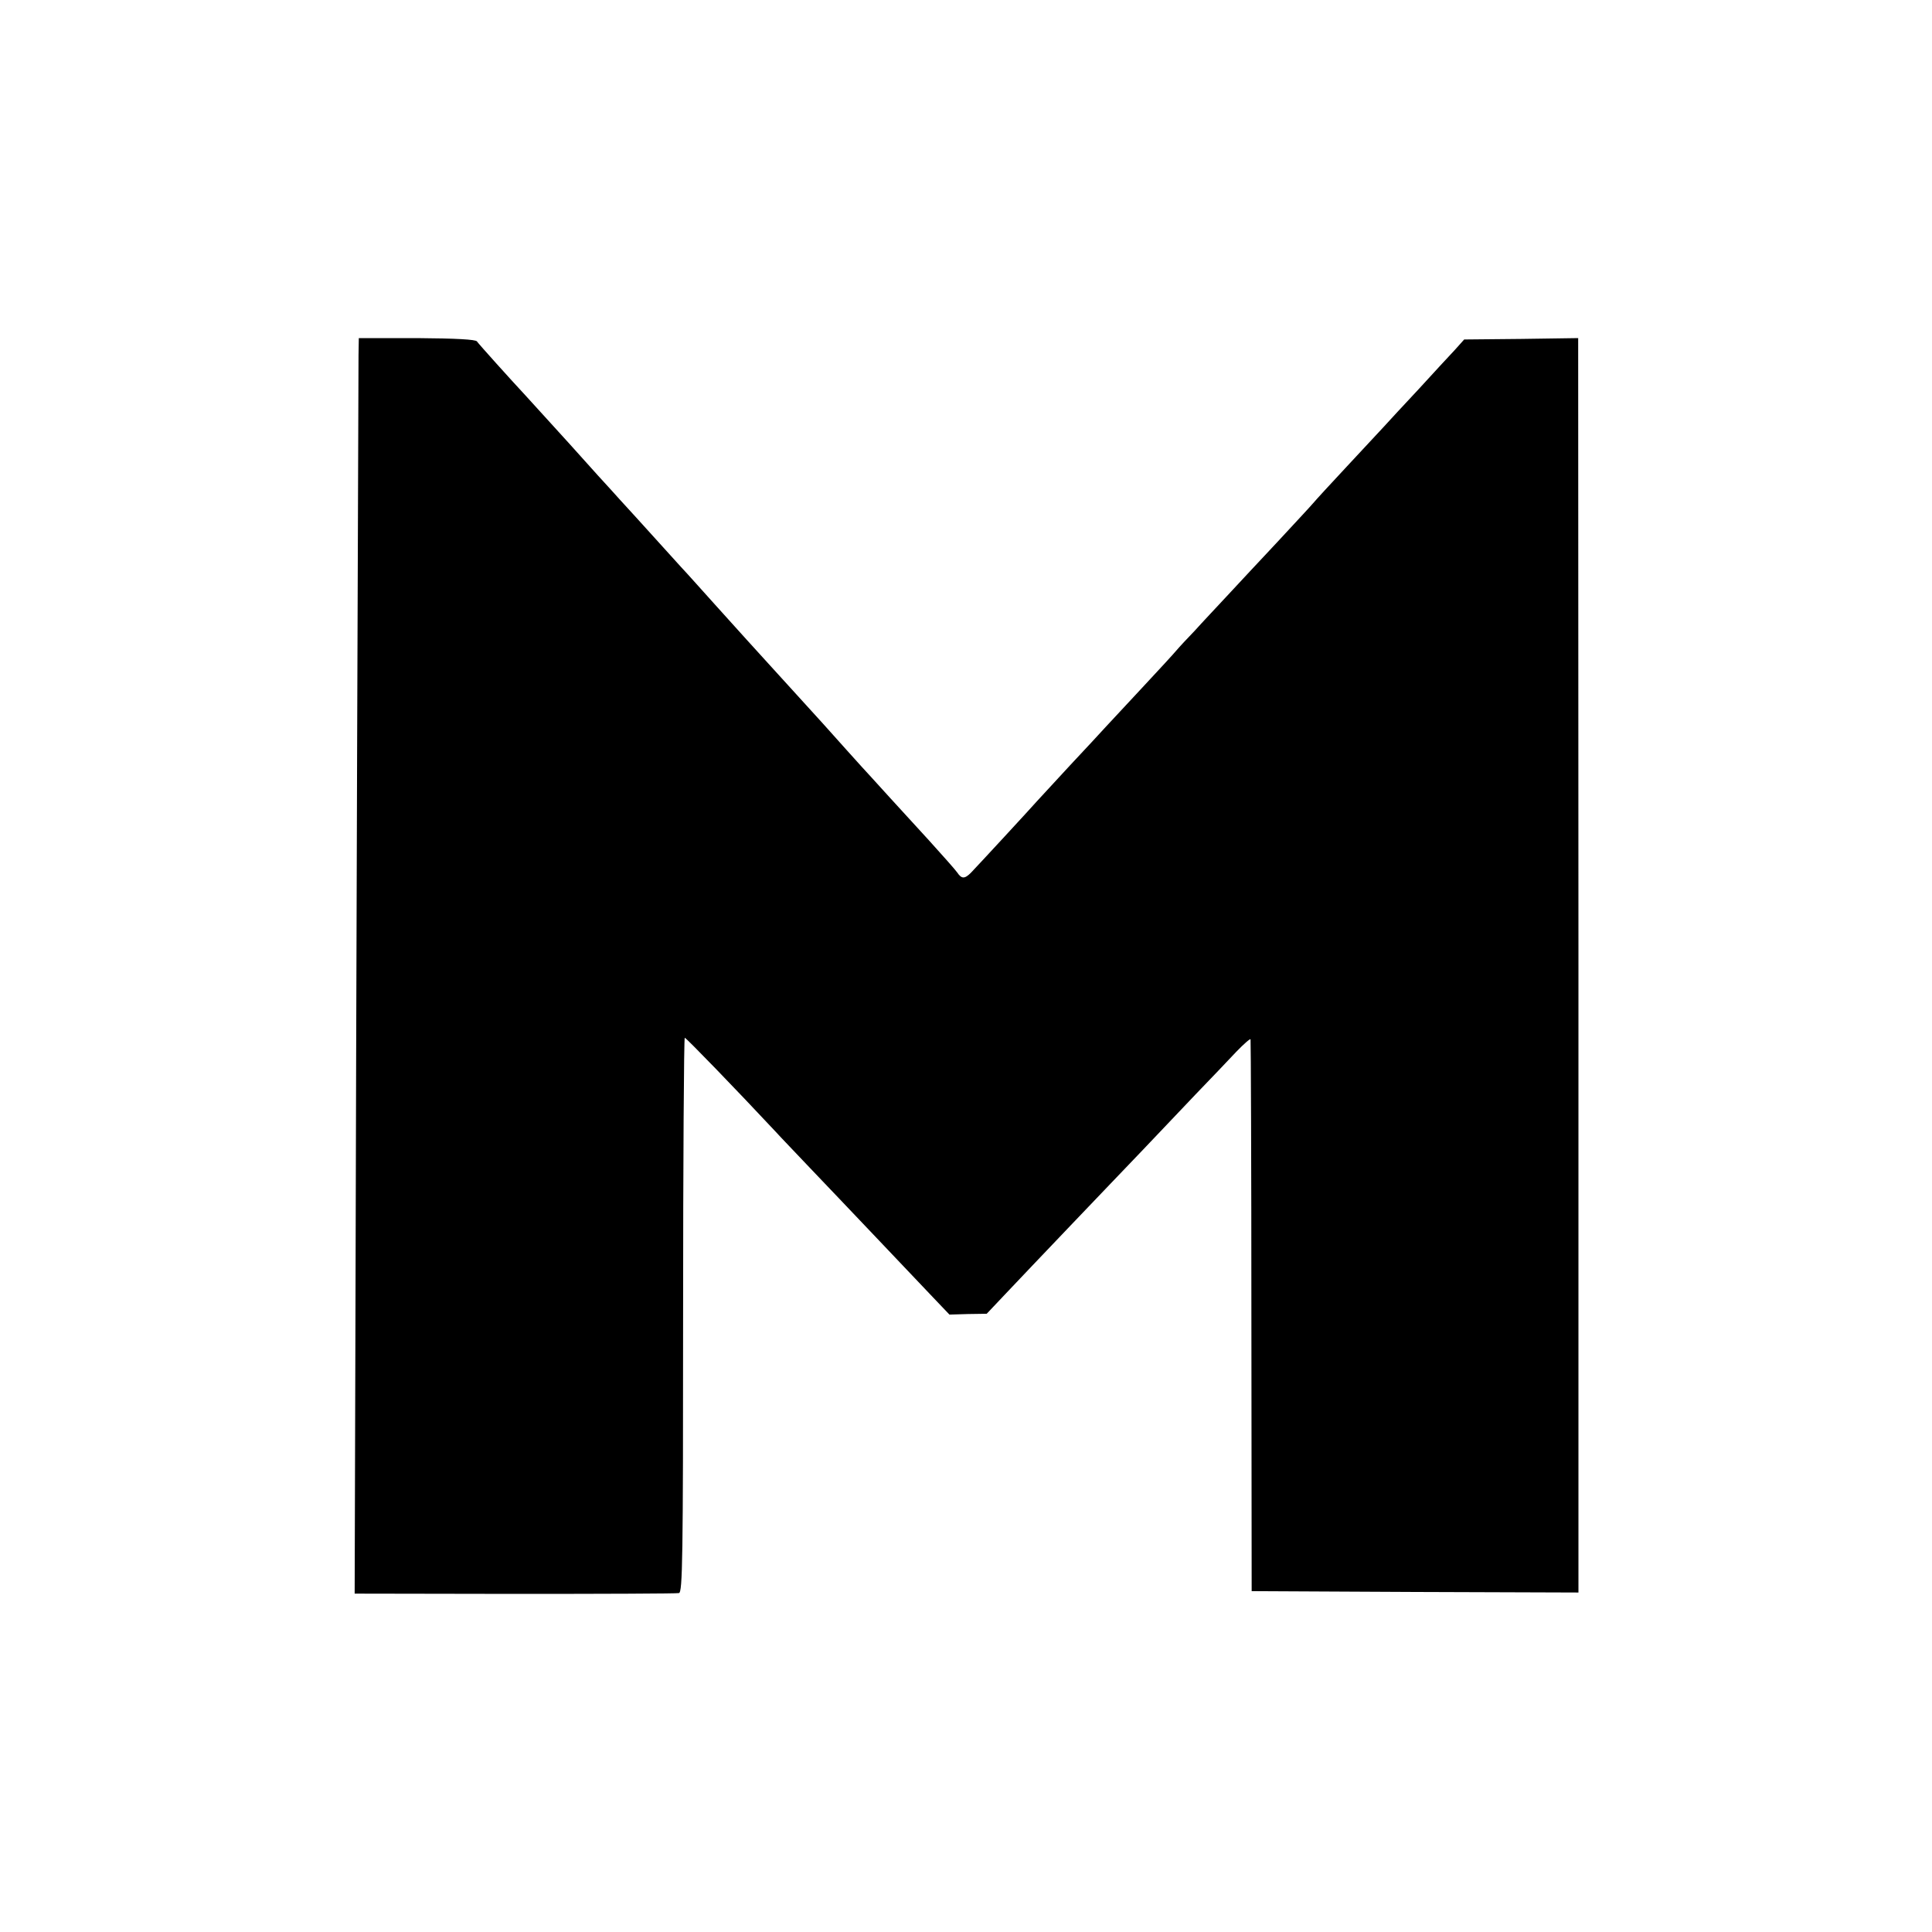<?xml version="1.0" standalone="no"?>
<!DOCTYPE svg PUBLIC "-//W3C//DTD SVG 20010904//EN"
 "http://www.w3.org/TR/2001/REC-SVG-20010904/DTD/svg10.dtd">
<svg version="1.0" xmlns="http://www.w3.org/2000/svg"
 width="700pt" height="700pt" viewBox="0 0 700 700"
 preserveAspectRatio="xMidYMid meet">
<g transform="translate(0,700) scale(0.1,-0.1)"
fill="#000000" stroke="none">
<path d="M1299 5715 c-1 -181 -9 -2529 -11 -3435 l-3 -1054 580 -1 c319 0 587
1 595 3 13 3 15 121 15 1008 0 552 3 1004 6 1004 5 0 185 -186 328 -339 18
-20 75 -79 125 -132 50 -52 157 -165 238 -250 80 -84 174 -183 207 -218 l61
-64 67 2 68 1 70 74 c39 41 144 152 235 247 91 95 208 218 261 273 53 56 139
146 191 201 53 55 119 124 147 154 28 29 52 50 52 45 1 -5 3 -457 3 -1004 l1
-995 592 -3 592 -2 0 2272 -1 2273 -206 -3 -207 -2 -34 -38 c-19 -20 -78 -84
-131 -142 -54 -58 -111 -119 -126 -136 -16 -17 -76 -82 -134 -144 -58 -62
-113 -122 -123 -134 -10 -12 -69 -75 -130 -141 -62 -66 -143 -153 -182 -195
-38 -41 -91 -97 -116 -125 -26 -27 -56 -59 -66 -71 -10 -12 -65 -72 -123 -134
-58 -62 -118 -127 -134 -144 -15 -17 -74 -80 -130 -140 -55 -60 -109 -118
-119 -129 -20 -23 -213 -232 -239 -259 -23 -23 -34 -23 -50 1 -7 10 -54 63
-103 117 -50 54 -112 123 -140 153 -27 30 -59 65 -70 77 -22 23 -149 165 -174
193 -17 19 -167 184 -211 232 -34 37 -79 87 -180 199 -47 52 -101 113 -122
135 -61 67 -80 88 -163 180 -44 48 -85 93 -90 99 -6 6 -74 81 -150 166 -77 85
-149 164 -160 176 -55 59 -171 188 -177 197 -4 7 -76 11 -217 12 l-211 0 -1
-60z"/>
</g>
</svg>
